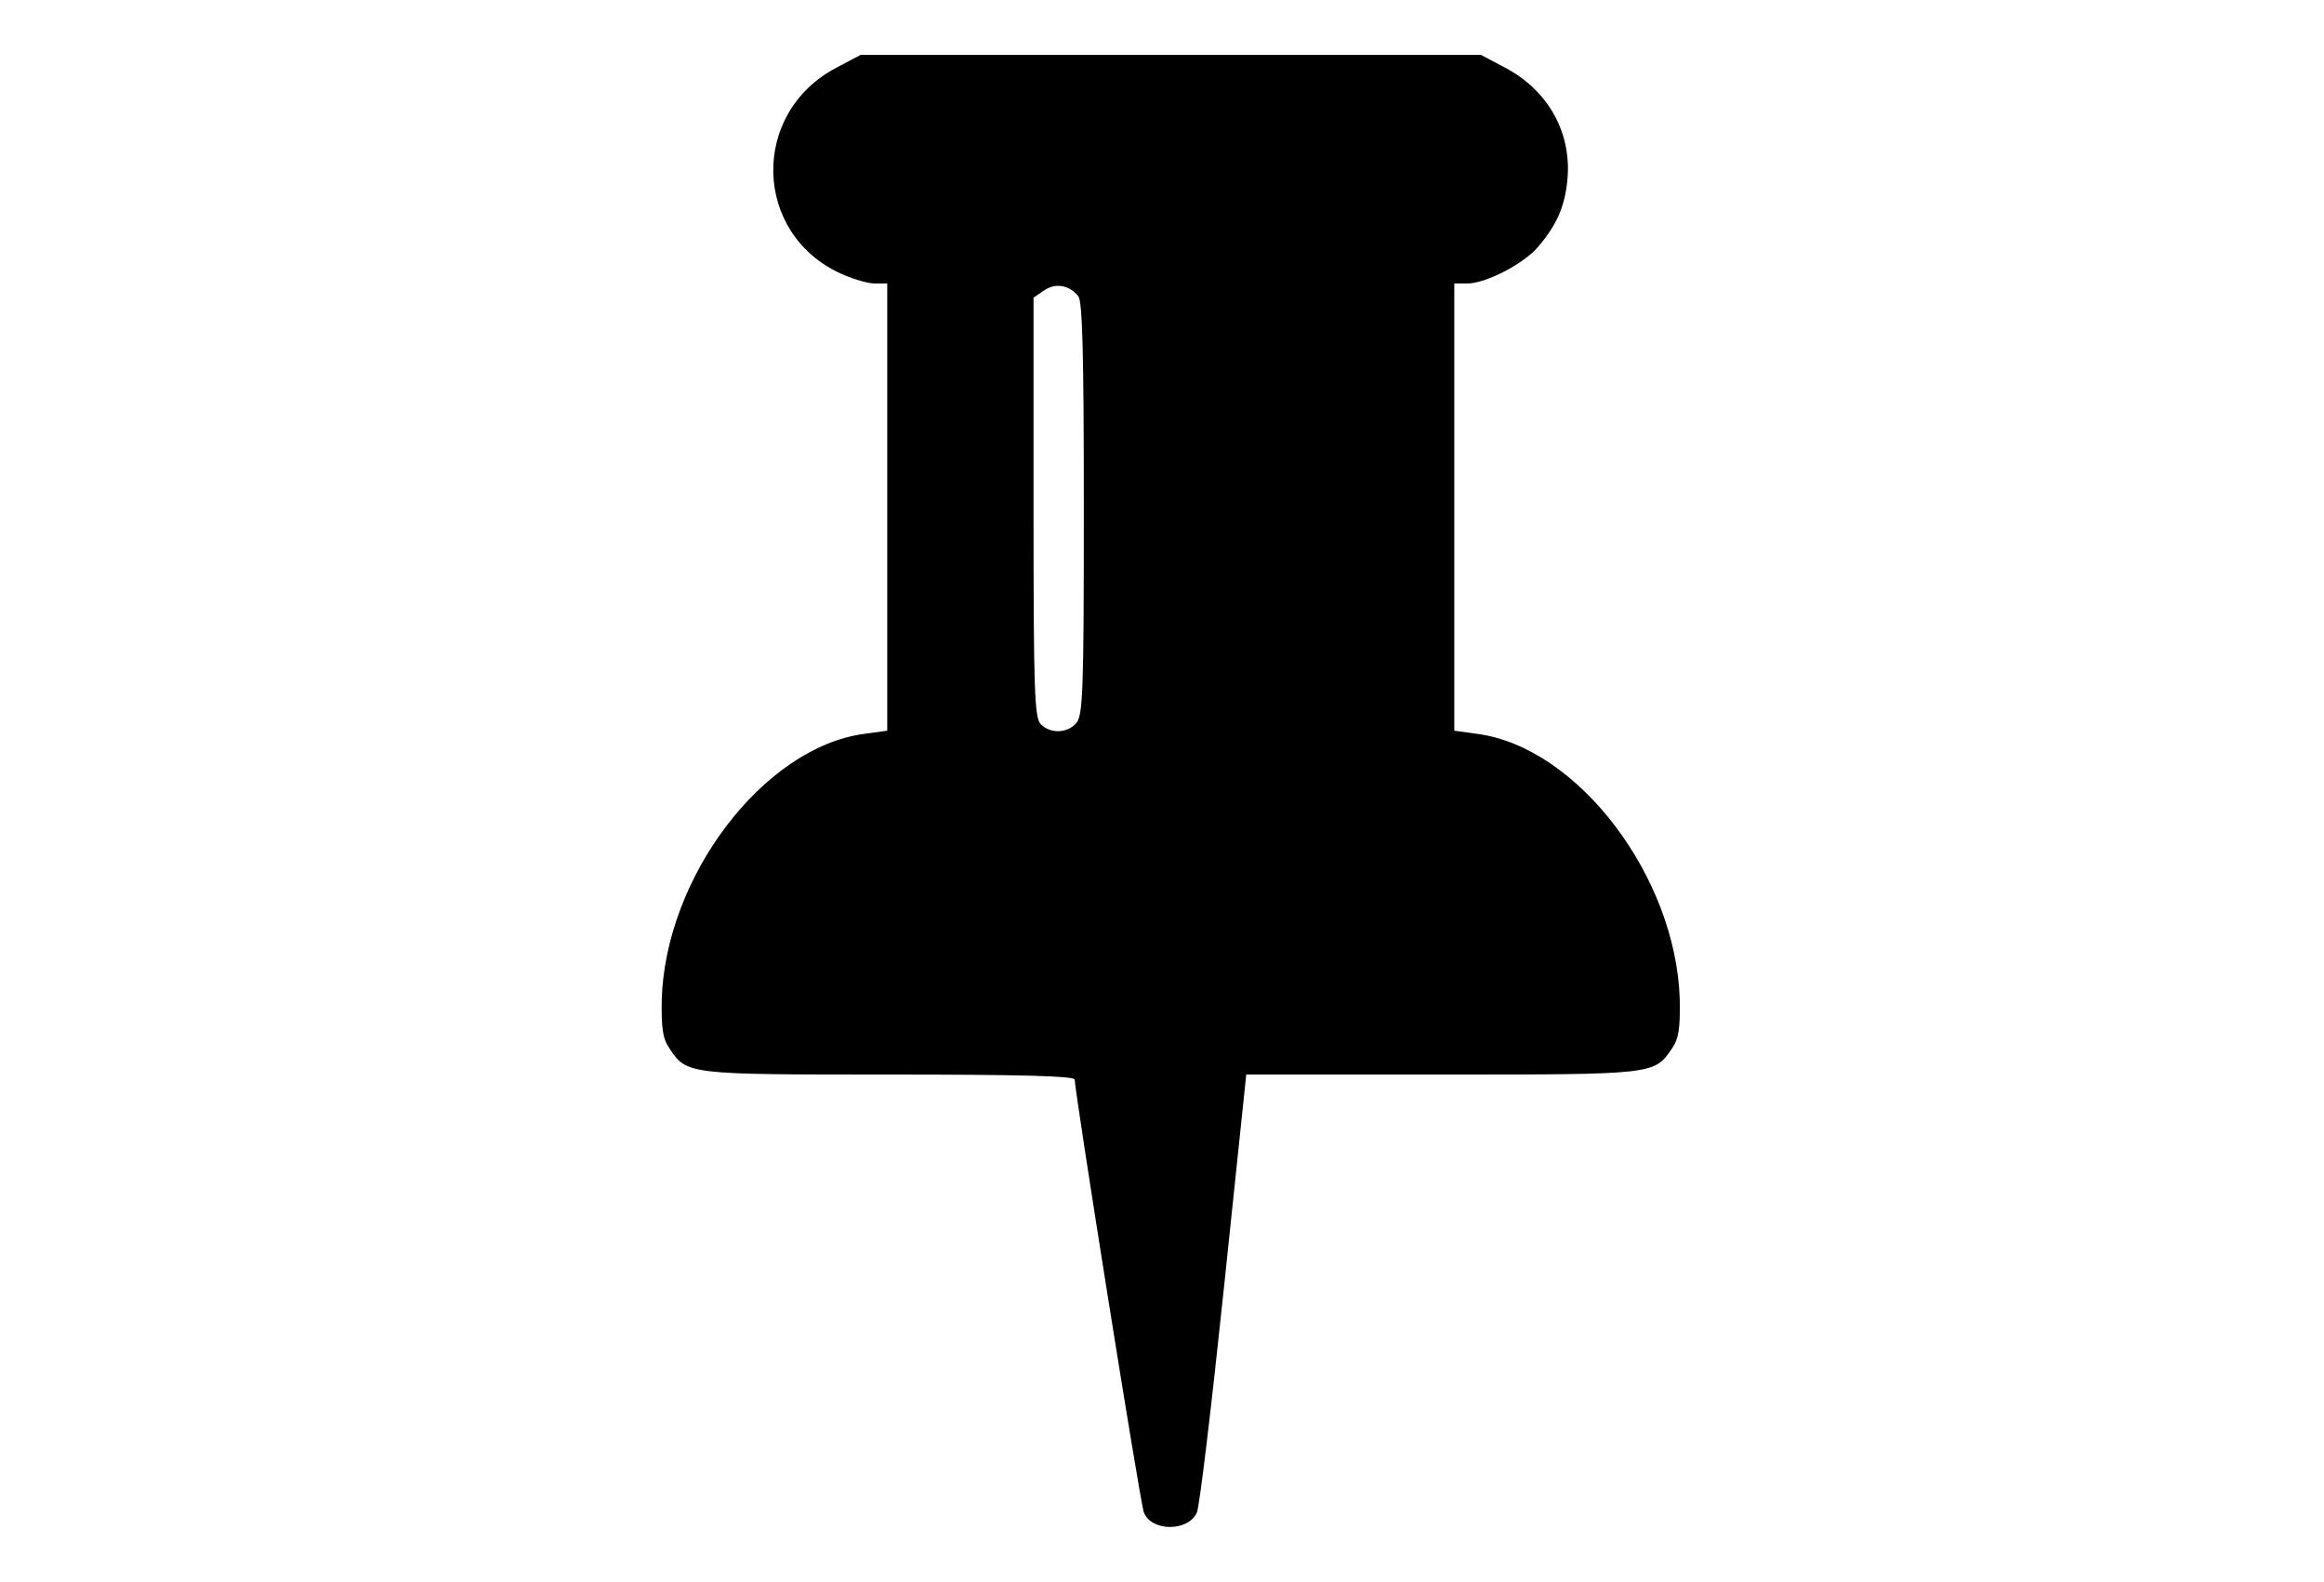 <?xml version="1.0" encoding="utf-8"?>
<!DOCTYPE svg PUBLIC "-//W3C//DTD SVG 1.1//EN" "http://www.w3.org/Graphics/SVG/1.1/DTD/svg11.dtd">
<svg version="1.1" xmlns="http://www.w3.org/2000/svg" xmlns:xlink="http://www.w3.org/1999/xlink" width="47" height="32" viewBox="0 0 47 32">
<path d="M16.916 1.369c-1.748 0.916-1.692 3.366 0.102 4.171 0.231 0.102 0.527 0.194 0.675 0.194h0.25v9.045l-0.472 0.065c-2.035 0.277-4.014 2.895-4.088 5.373-0.009 0.583 0.018 0.786 0.157 0.99 0.351 0.527 0.361 0.527 4.449 0.527 2.636 0 3.746 0.028 3.746 0.102 0 0.25 1.323 8.564 1.397 8.749 0.148 0.398 0.897 0.398 1.073 0.009 0.055-0.12 0.296-2.155 0.546-4.532l0.453-4.328h3.958c4.31 0 4.291 0 4.652-0.527 0.139-0.203 0.166-0.407 0.157-0.99-0.074-2.479-2.053-5.096-4.088-5.373l-0.472-0.065v-9.045h0.259c0.379 0 1.147-0.398 1.434-0.74 0.379-0.444 0.536-0.805 0.592-1.332 0.102-0.962-0.379-1.831-1.258-2.294l-0.49-0.259h-12.541l-0.49 0.259zM21.808 5.993c0.083 0.111 0.111 1.119 0.111 4.31 0 3.736-0.018 4.171-0.157 4.328-0.185 0.203-0.518 0.213-0.712 0.018-0.129-0.129-0.148-0.647-0.148-4.384v-4.245l0.203-0.139c0.231-0.166 0.518-0.12 0.703 0.111z" fill="#000000"></path>
</svg>
